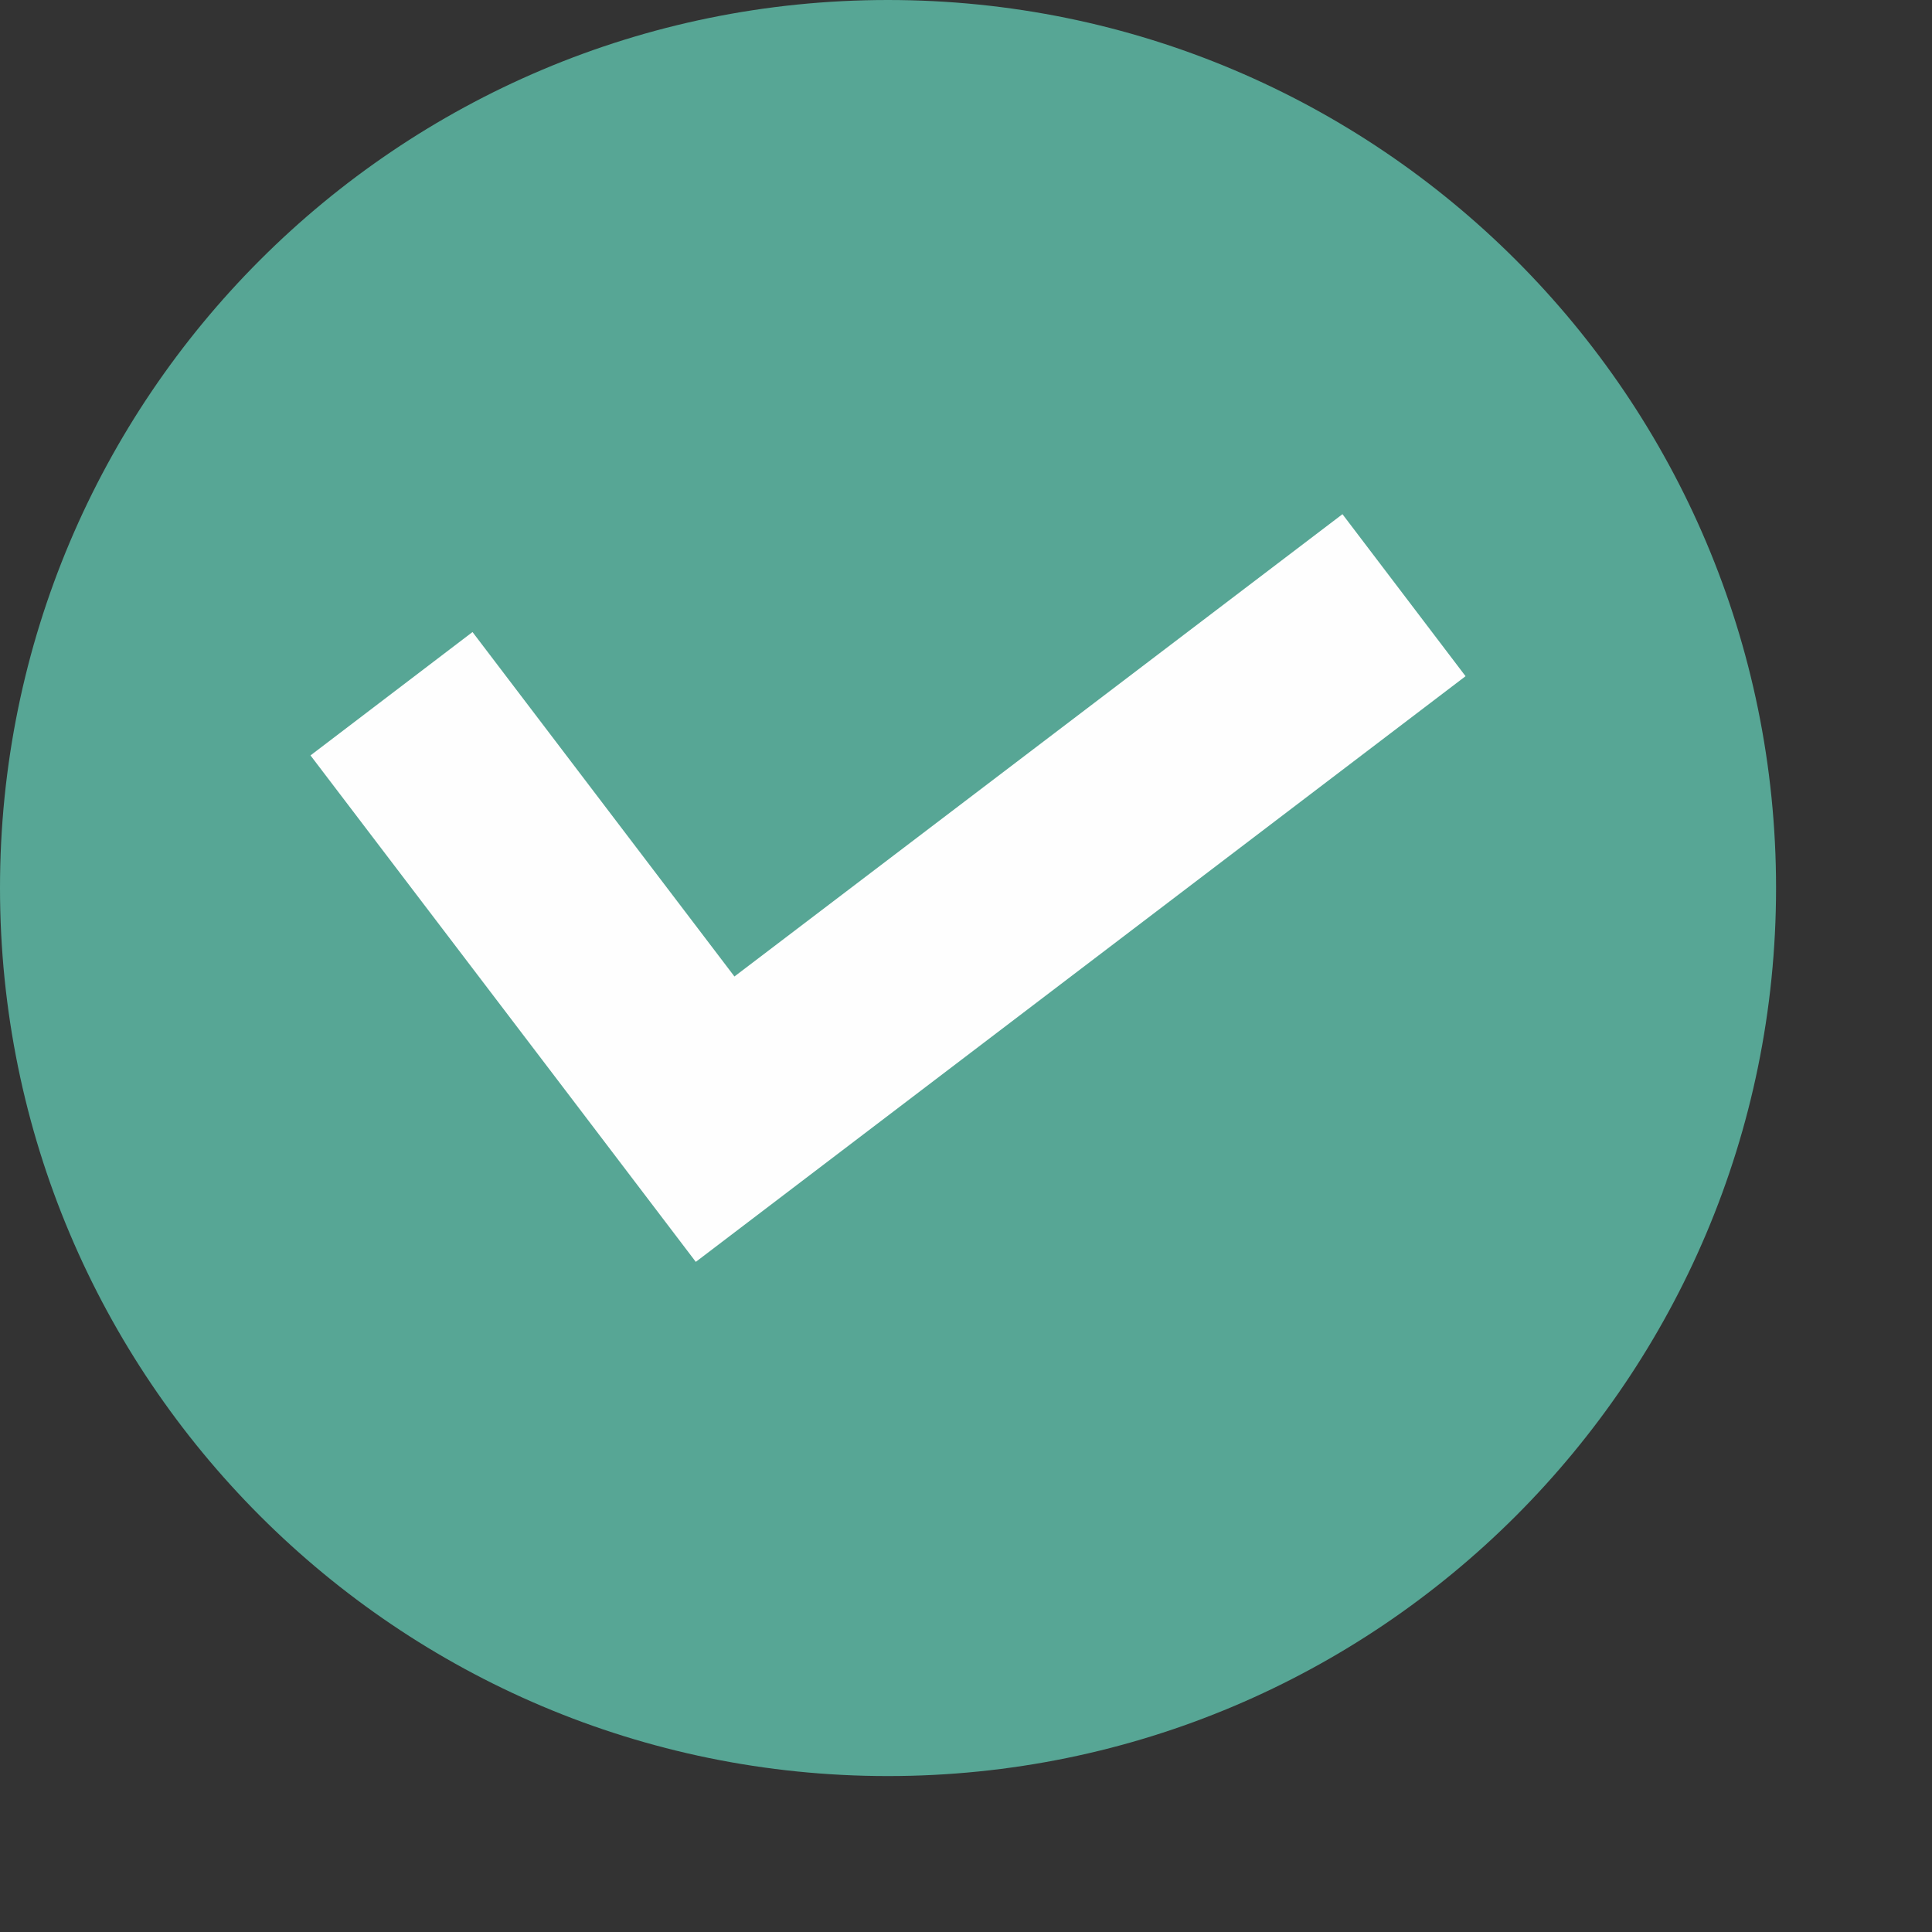 <svg width="7" height="7" viewBox="0 0 7 7" fill="none" xmlns="http://www.w3.org/2000/svg">
<rect x="0" y="0" width="7" height="7" fill="#333333" stroke="none"/>
<path d="M3.217 6.435C4.994 6.435 6.435 4.994 6.435 3.217C6.435 1.44 4.994 0 3.217 0C1.44 0 0 1.44 0 3.217C0 4.994 1.44 6.435 3.217 6.435Z" fill="#57A695"/>
<path fill-rule="evenodd" clip-rule="evenodd" d="M1.125 2.737L1.712 2.29L2.661 3.538L4.864 1.863L5.31 2.45L2.521 4.572L2.074 3.984L1.125 2.737Z" fill="#FEFEFE"/>
</svg>
